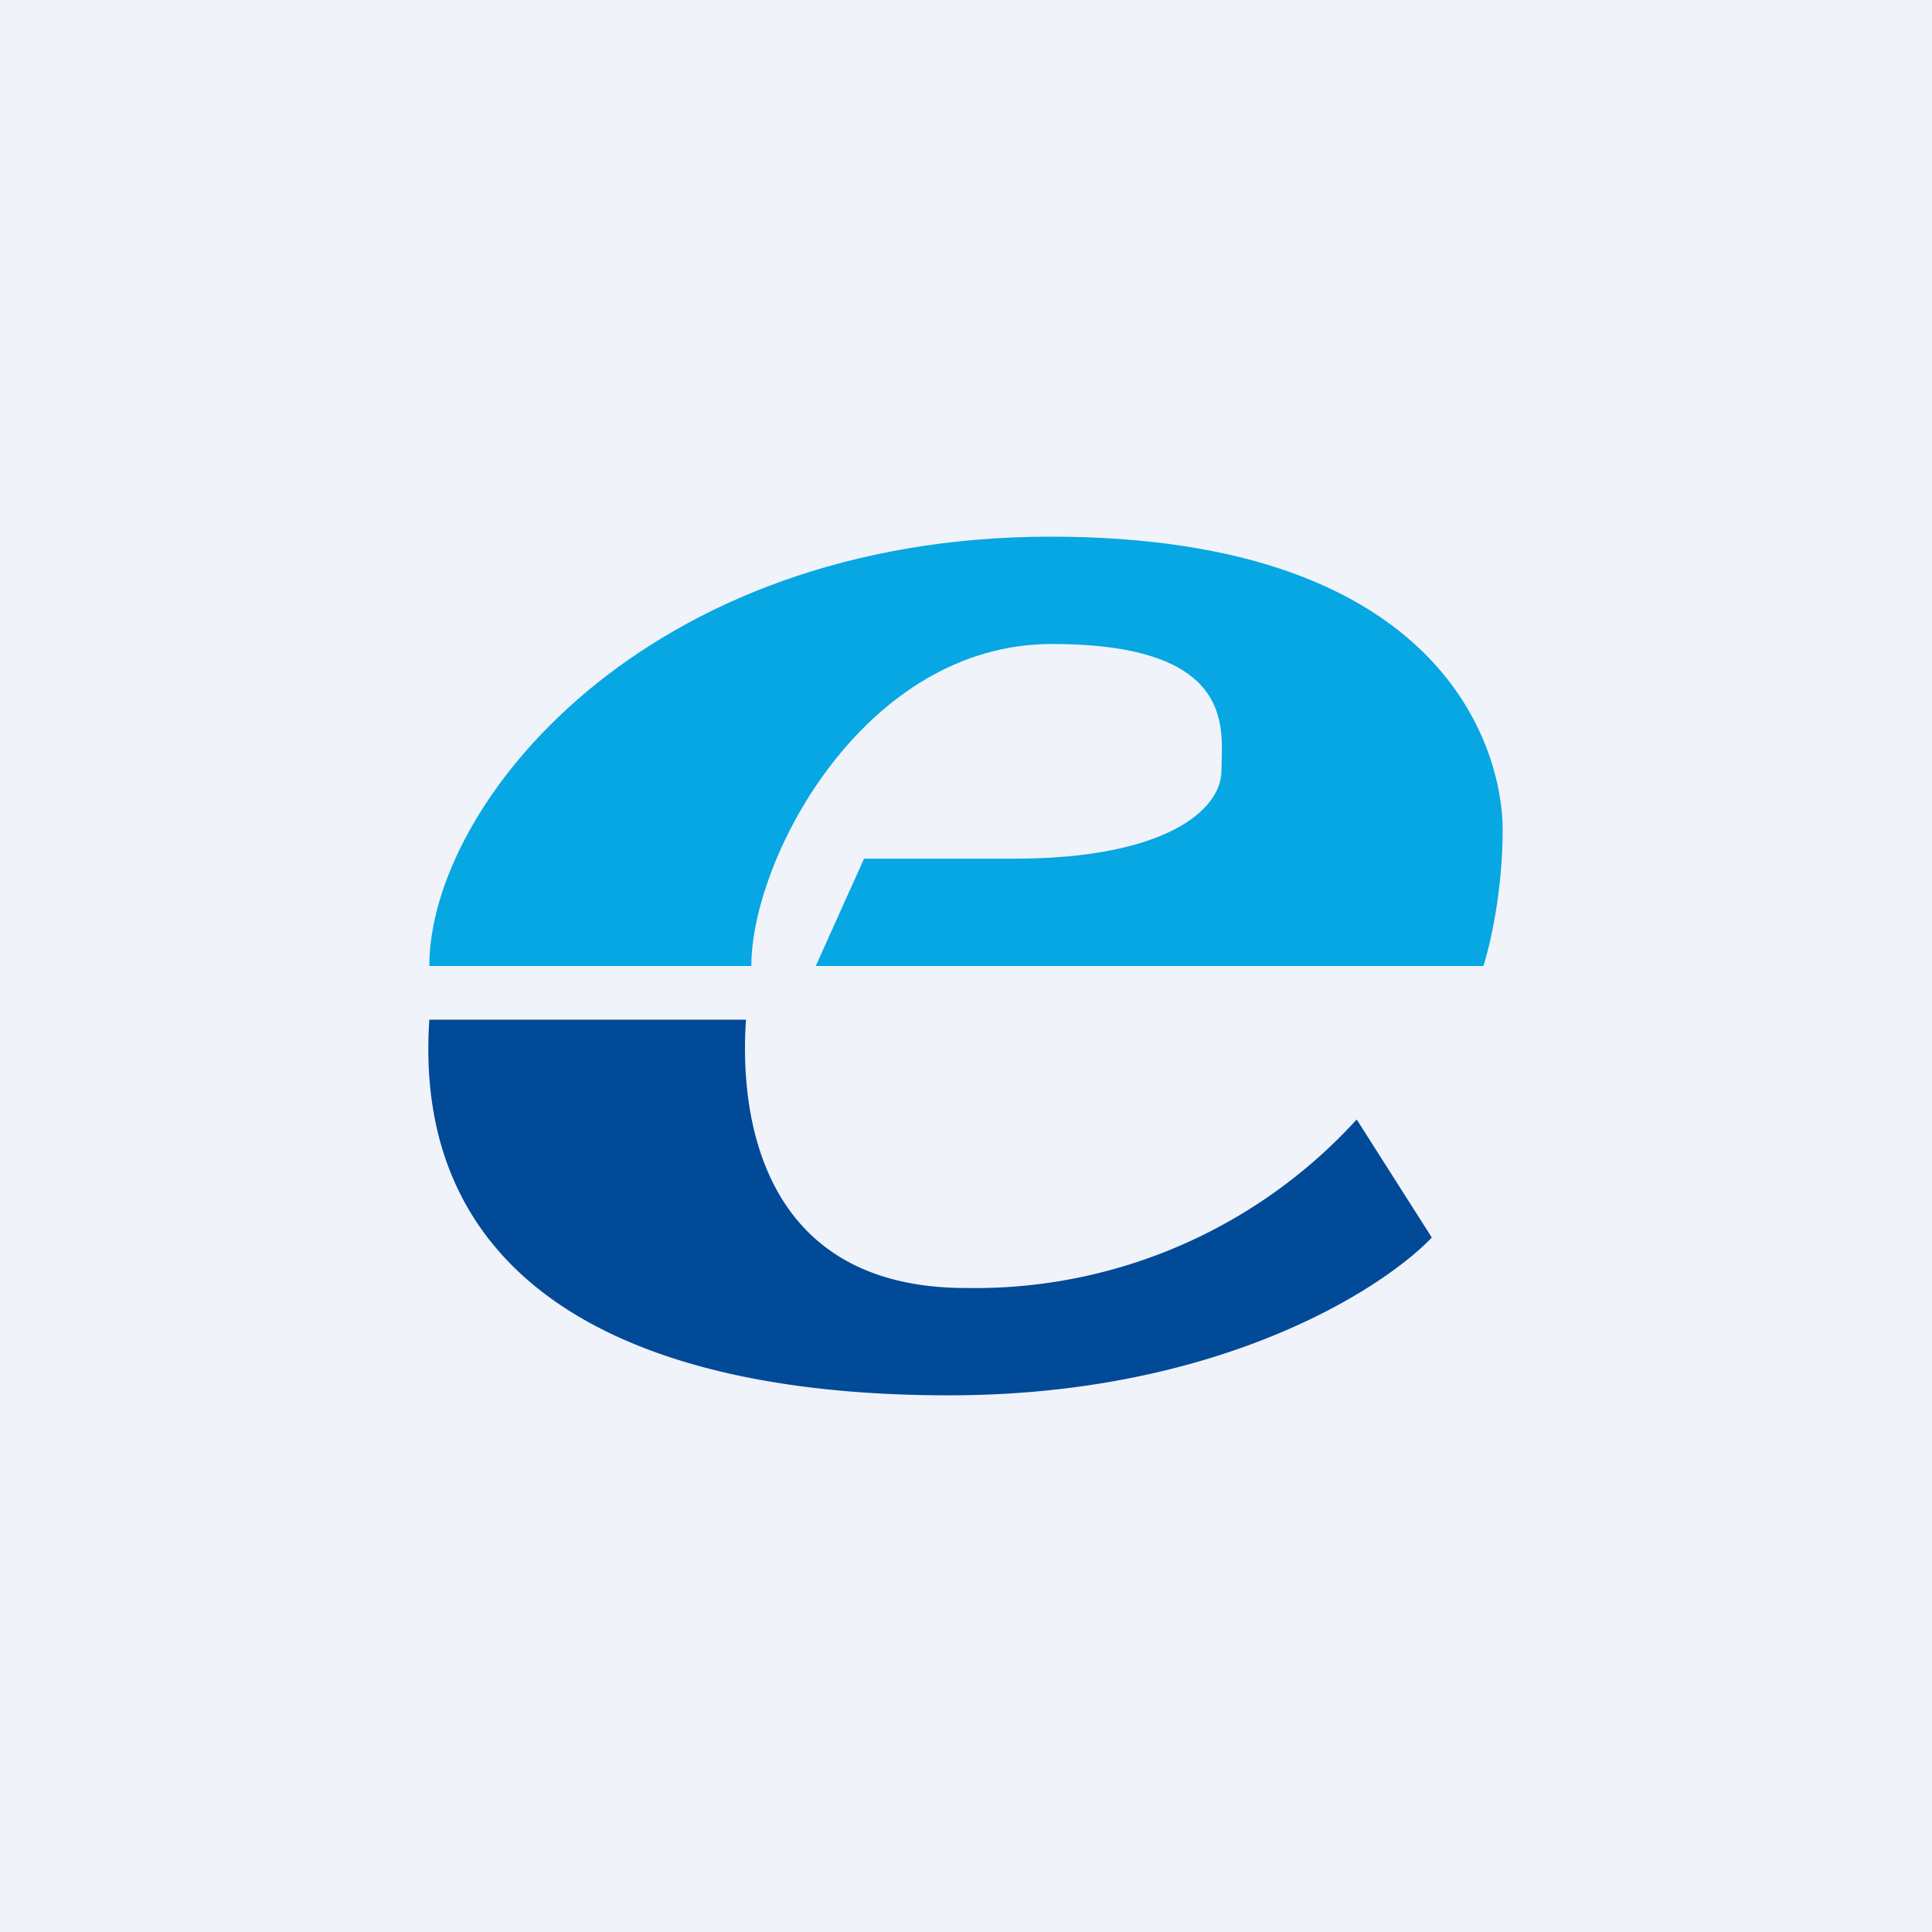 <!-- by TradingView --><svg width="18" height="18" viewBox="0 0 18 18" xmlns="http://www.w3.org/2000/svg"><path fill="#F0F3FA" d="M0 0h18v18H0z"/><path d="M6.98 9H4c0-1.5 2-4 5.79-4C13.47 5 14 7 14 7.73c0 .58-.12 1.09-.18 1.27H7.6l.45-1h1.4c1.4 0 1.93-.45 1.93-.82 0-.36.17-1.18-1.58-1.18s-2.8 2-2.8 3Z" fill="#06A7E2"/><path d="M6.95 9.5H4C3.84 11.88 5.74 13 8.84 13c2.5 0 4.03-.98 4.5-1.47l-.7-1.1A4.81 4.81 0 0 1 9 12c-1.93 0-2.11-1.64-2.05-2.5Z" fill="#004A98"/></svg>